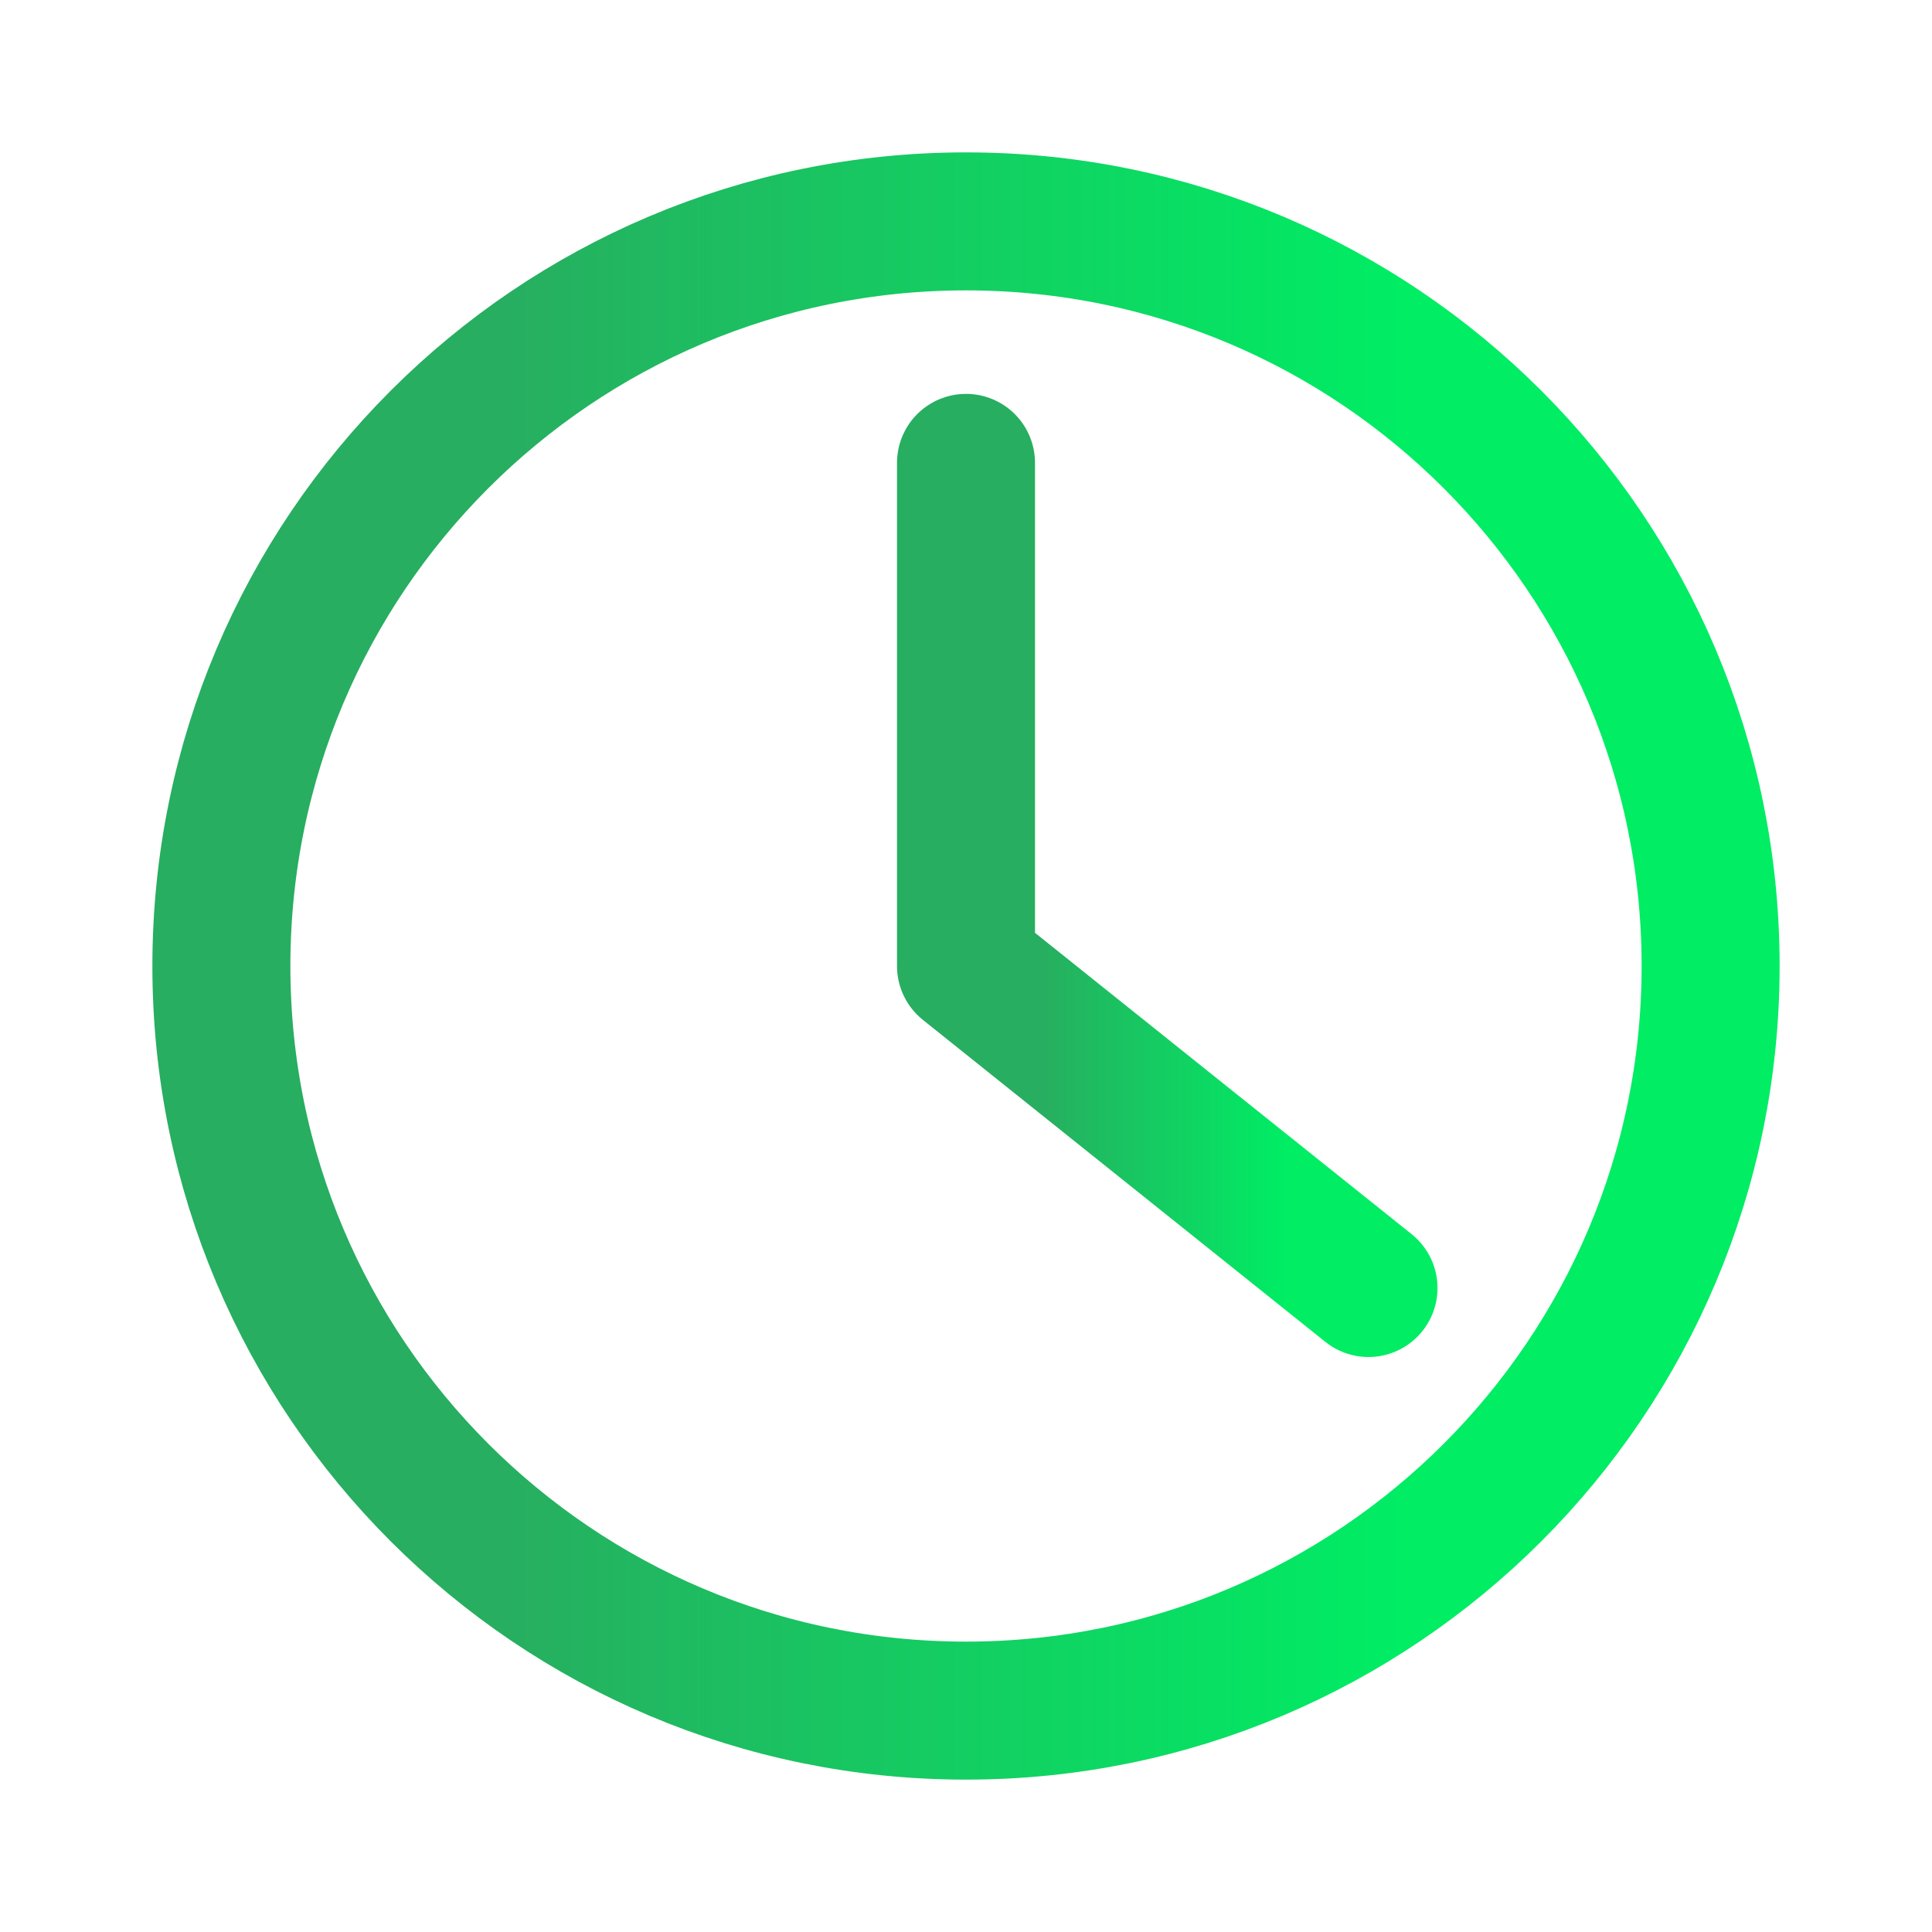 <svg width="70" height="70" viewBox="0 0 70 70" fill="none" xmlns="http://www.w3.org/2000/svg">
<path d="M35 61.979C49.9 61.979 61.979 49.9 61.979 35C61.979 20.1 49.9 8.021 35 8.021C20.1 8.021 8.021 20.1 8.021 35C8.021 49.9 20.1 61.979 35 61.979Z" stroke="url(#paint0_linear_15_126)" stroke-width="5" stroke-linejoin="round"/>
<path d="M35 16.771V35L49.583 46.667" stroke="url(#paint1_linear_15_126)" stroke-width="5" stroke-linecap="round" stroke-linejoin="round"/>
<defs>
<linearGradient id="paint0_linear_15_126" x1="18.27" y1="35" x2="50.826" y2="35" gradientUnits="userSpaceOnUse">
<stop stop-color="#27AE60"/>
<stop offset="1" stop-color="#00ED64"/>
</linearGradient>
<linearGradient id="paint1_linear_15_126" x1="37.77" y1="31.719" x2="46.569" y2="31.719" gradientUnits="userSpaceOnUse">
<stop stop-color="#27AE60"/>
<stop offset="1" stop-color="#00ED64"/>
</linearGradient>
</defs>
</svg>
